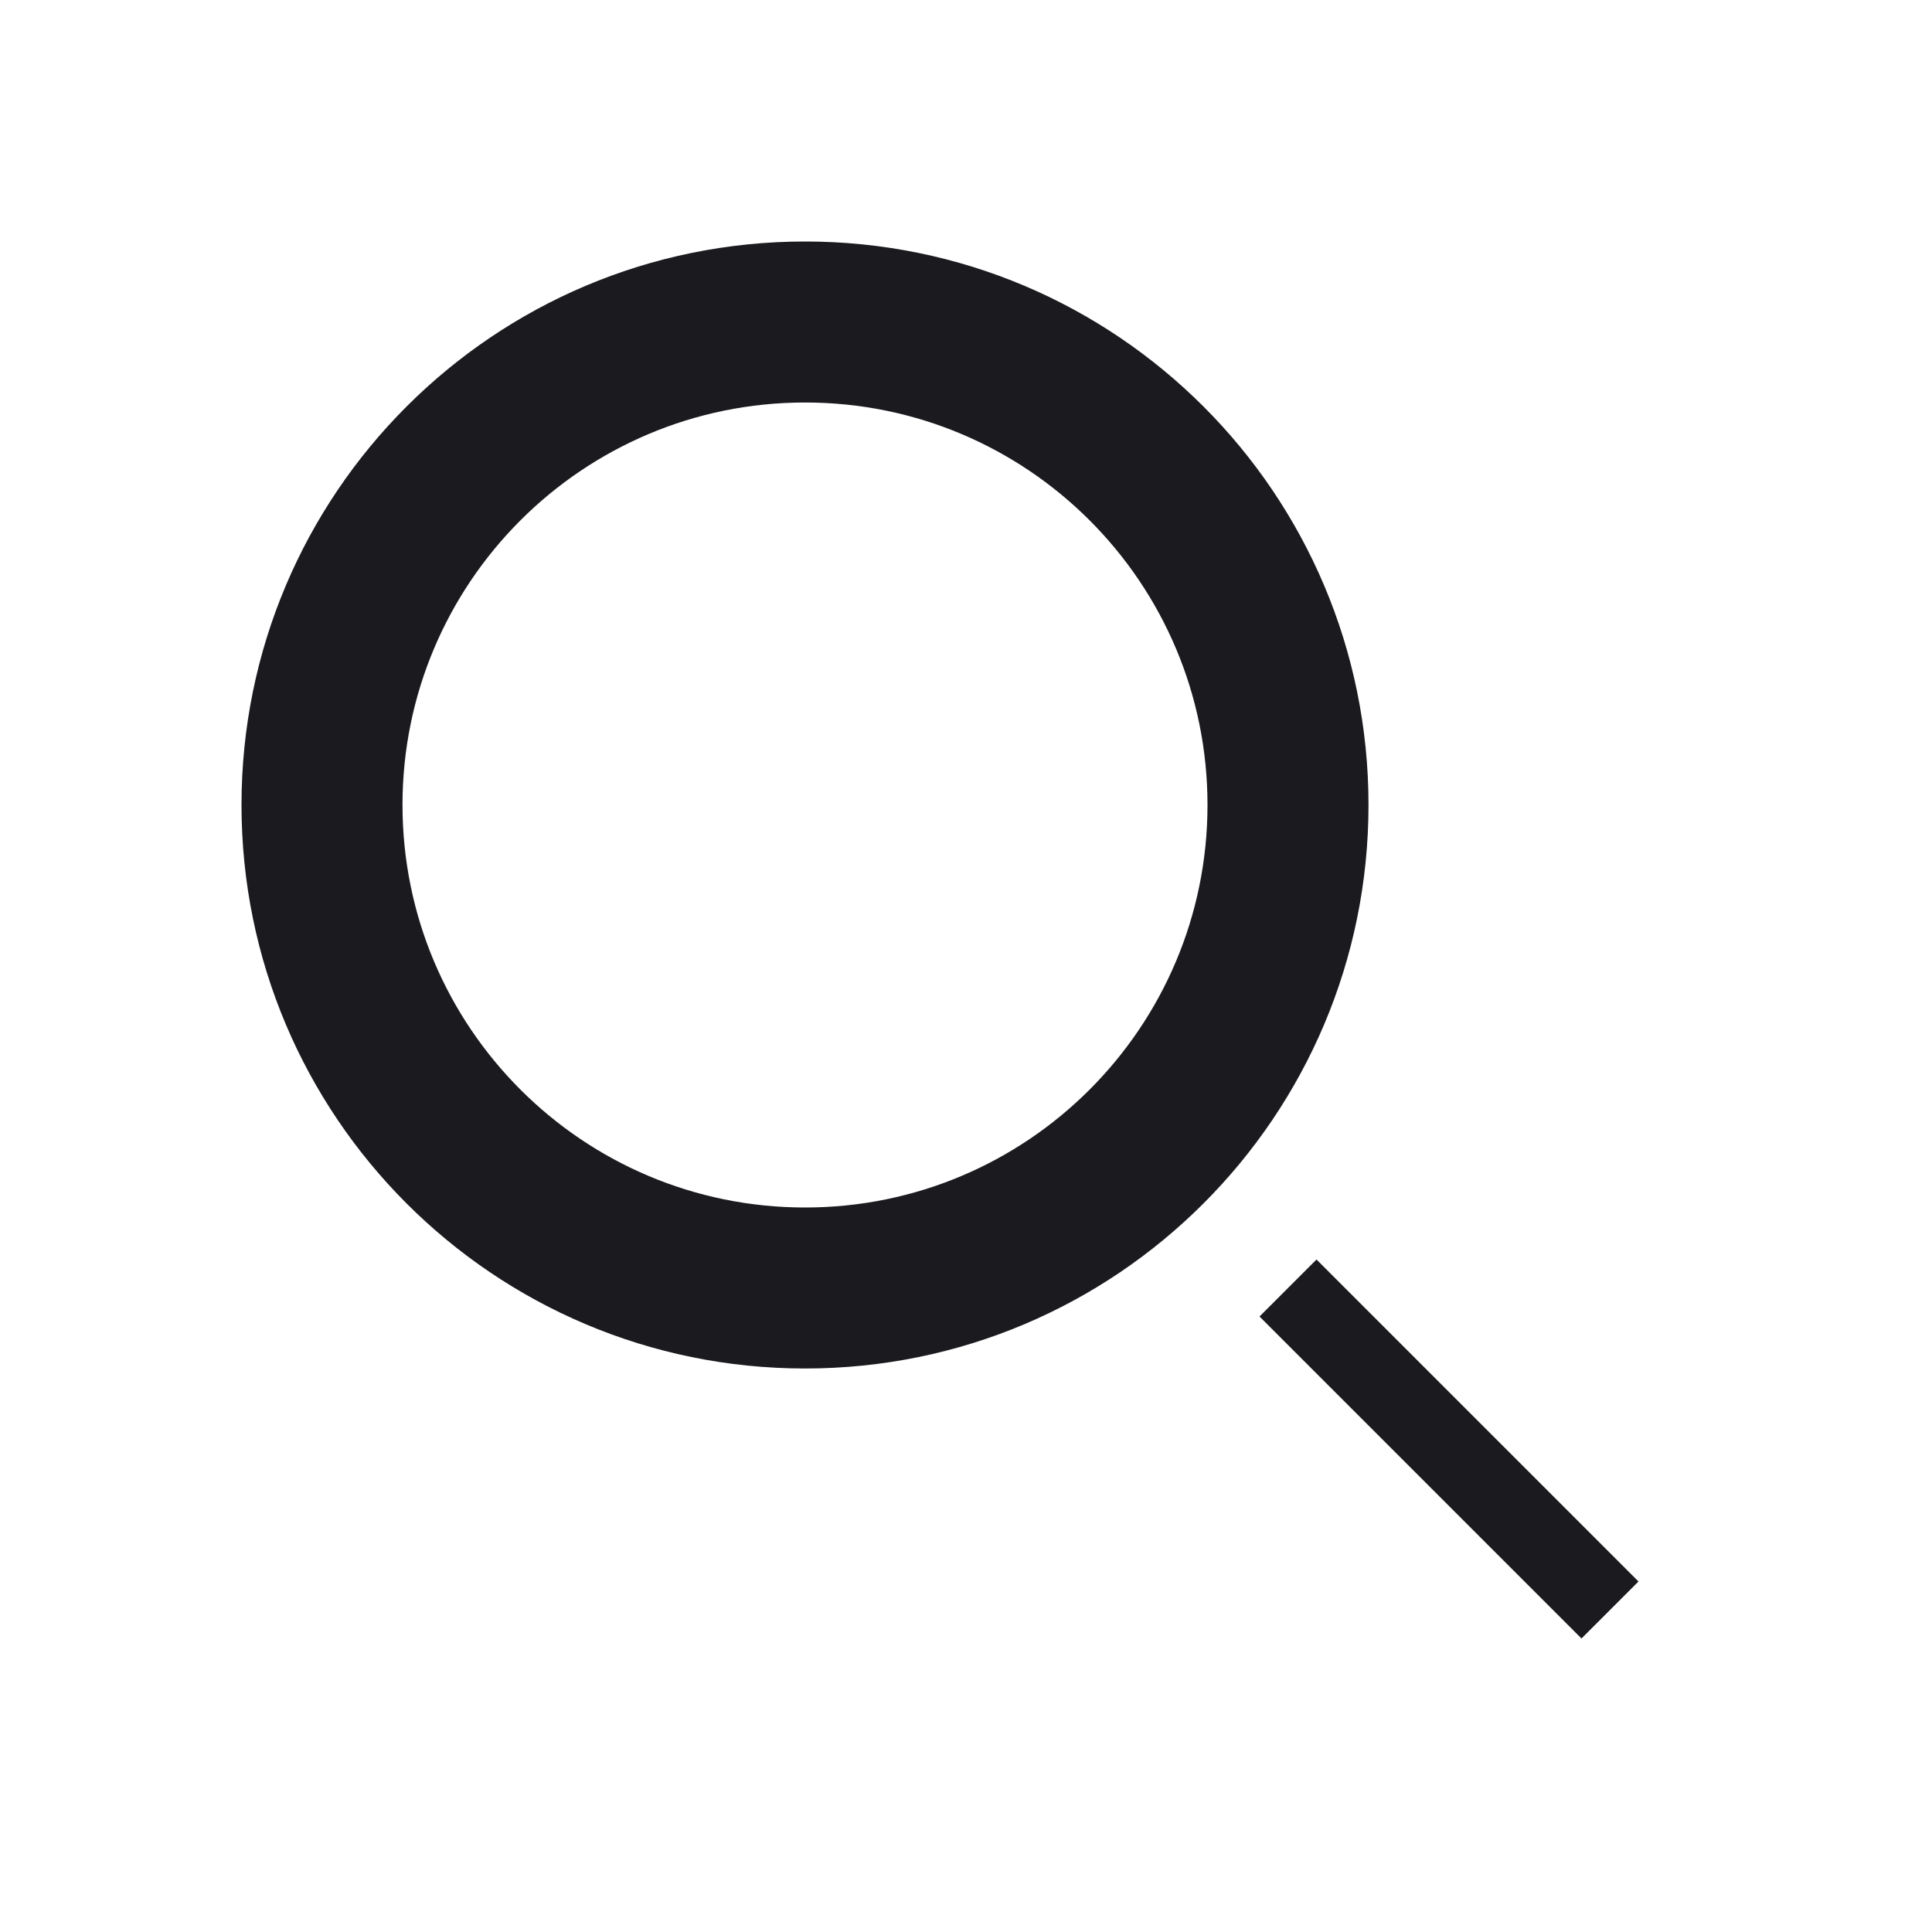 <svg width="24" height="24" viewBox="0 0 24 24" fill="none" xmlns="http://www.w3.org/2000/svg">
<path fill-rule="evenodd" clip-rule="evenodd" d="M5 9.999C5 7.239 7.239 5 10.001 5C12.763 5 15 7.239 15 9.999C15 12.761 12.762 15 10.001 15C7.239 15 5 12.761 5 9.999ZM10.001 3C6.134 3 3 6.134 3 9.999C3 13.866 6.134 17 10.001 17C13.868 17 17 13.865 17 9.999C17 6.134 13.867 3 10.001 3ZM15.646 16.354L19.646 20.354L20.354 19.646L16.354 15.646L15.646 16.354Z" fill="#1B1B1F"/>
</svg>
